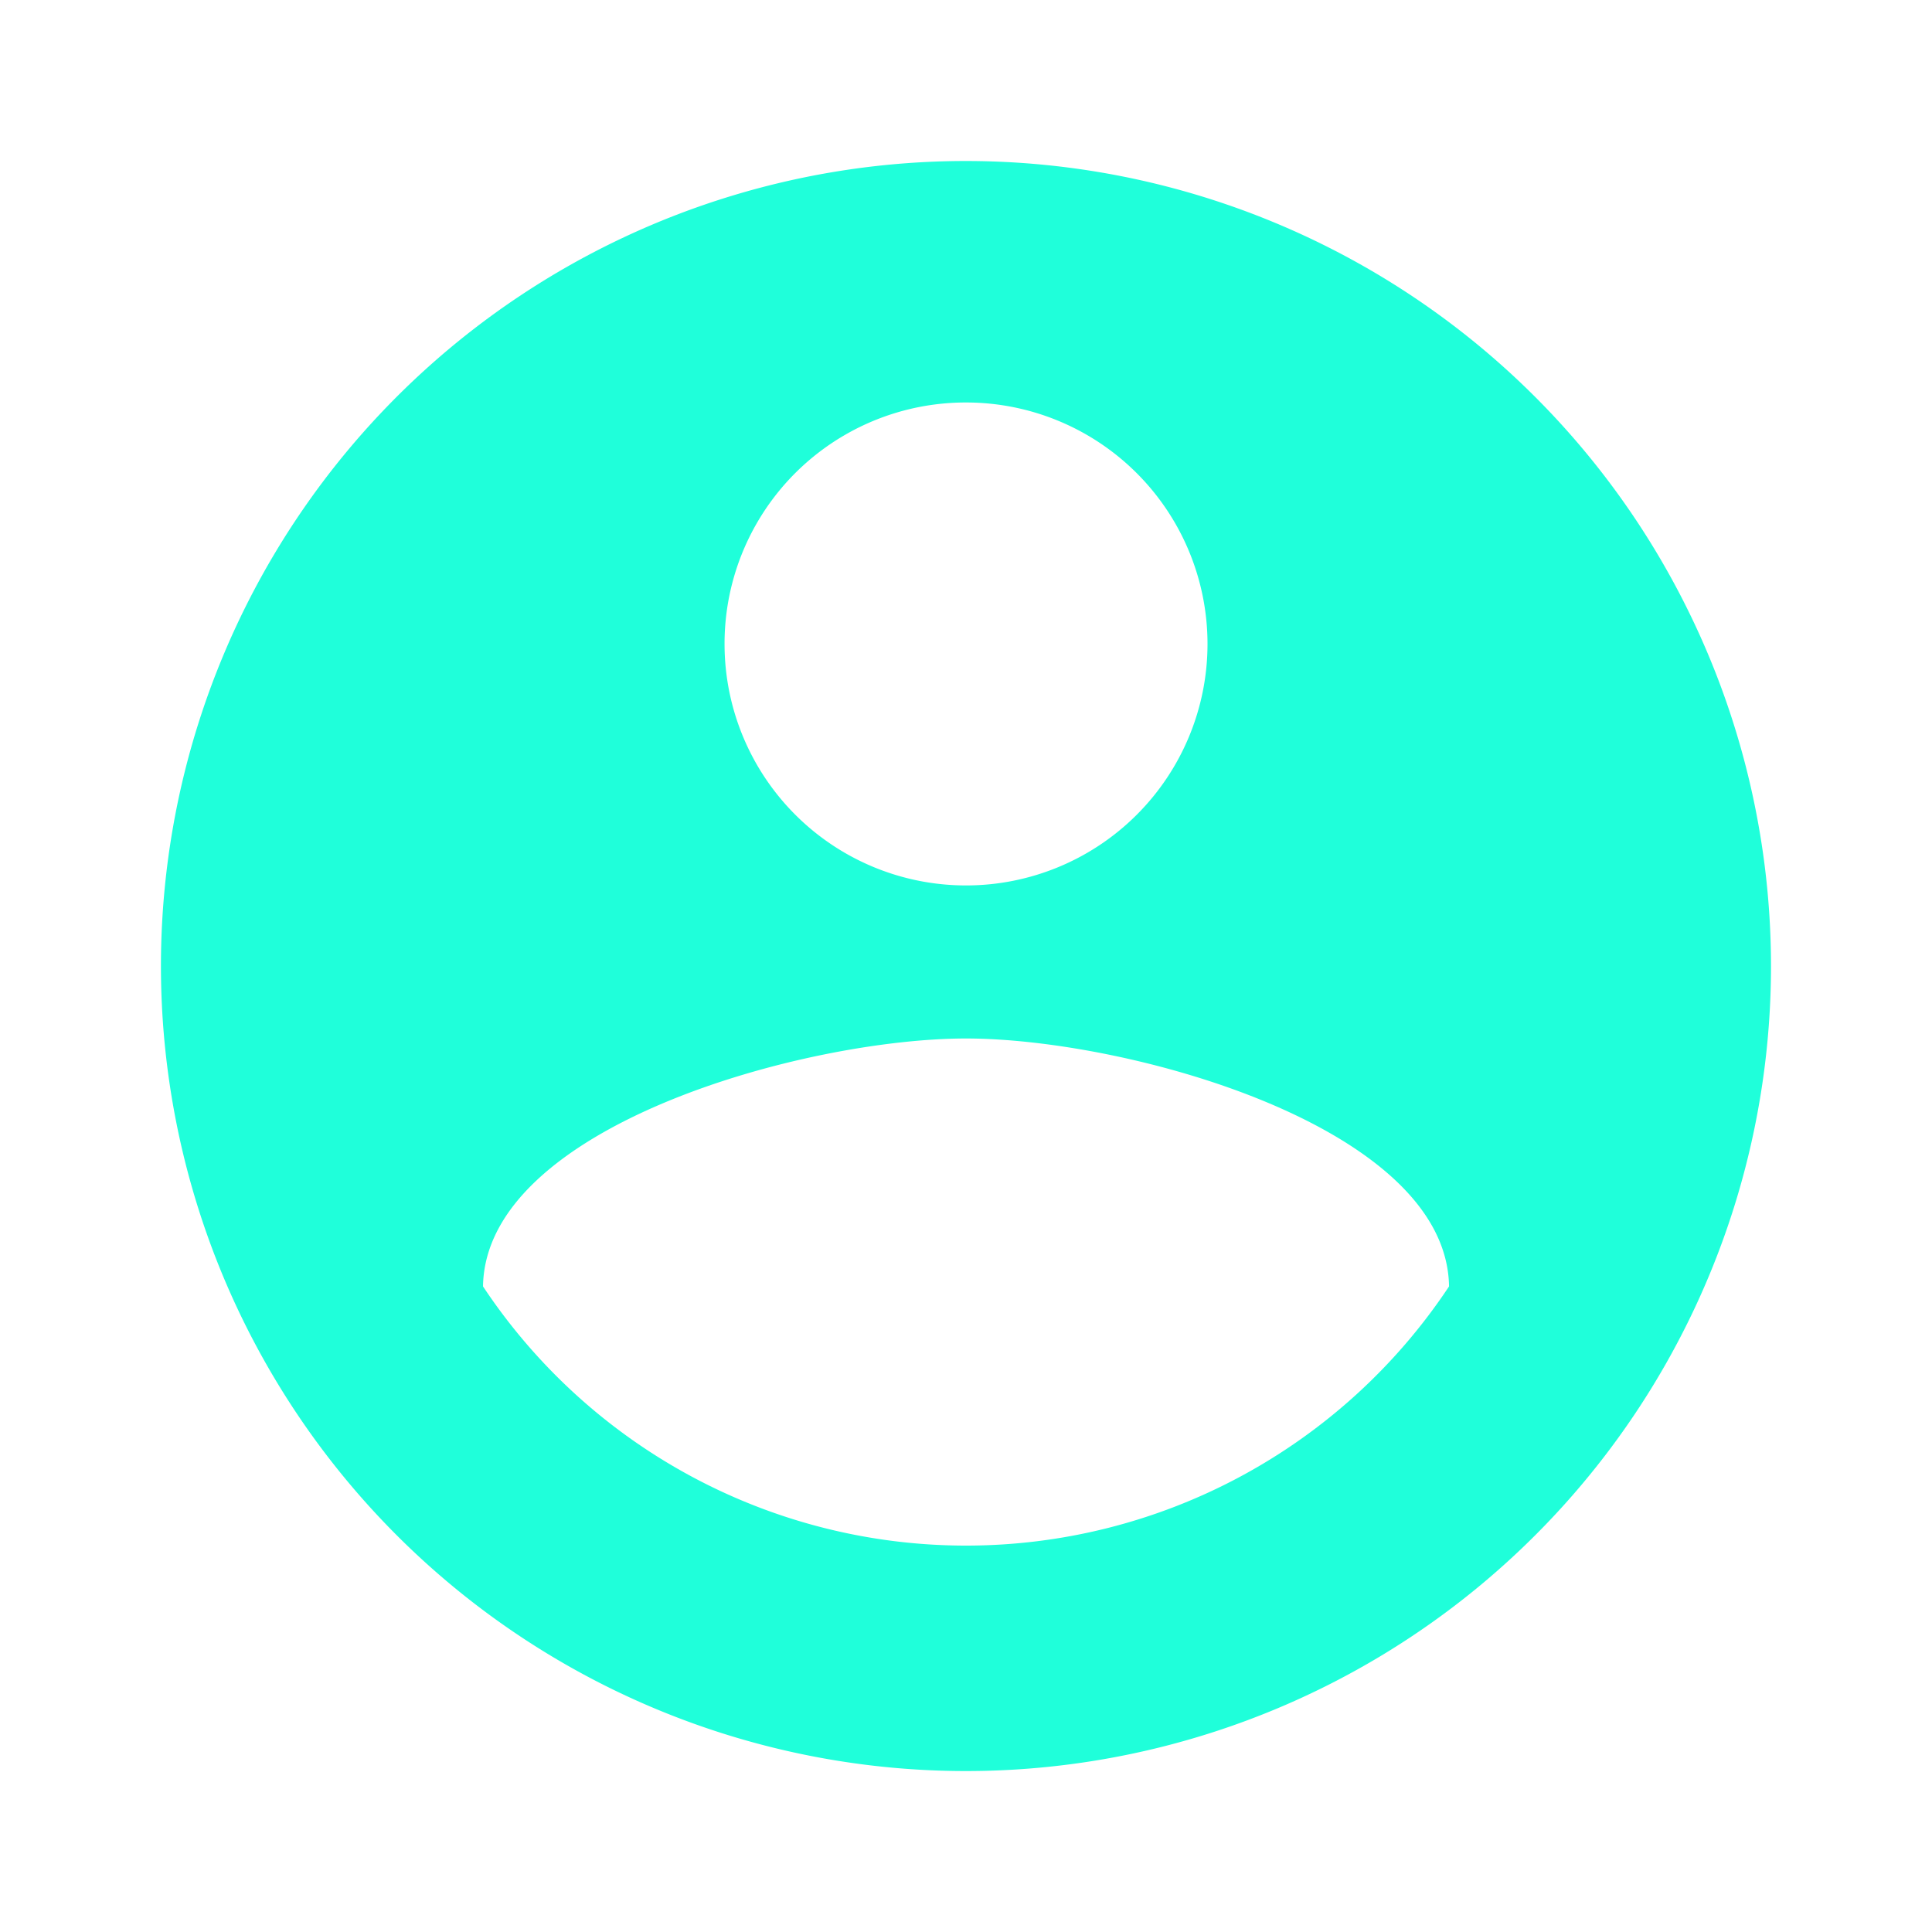 <svg xmlns="http://www.w3.org/2000/svg" width="33.275" height="33.275" viewBox="0 0 33.275 33.275"><path d="M15.865,2A13.865,13.865,0,1,0,29.729,15.865,13.87,13.87,0,0,0,15.865,2Zm0,4.159a4.159,4.159,0,1,1-4.159,4.159A4.154,4.154,0,0,1,15.865,6.159Zm0,19.688a9.983,9.983,0,0,1-8.319-4.464c.042-2.759,5.546-4.27,8.319-4.27s8.277,1.511,8.319,4.27A9.983,9.983,0,0,1,15.865,25.847Z" transform="translate(0.773 0.773)" fill="#1fffda"/><path d="M0,0H33.275V33.275H0Z" fill="none"/></svg>